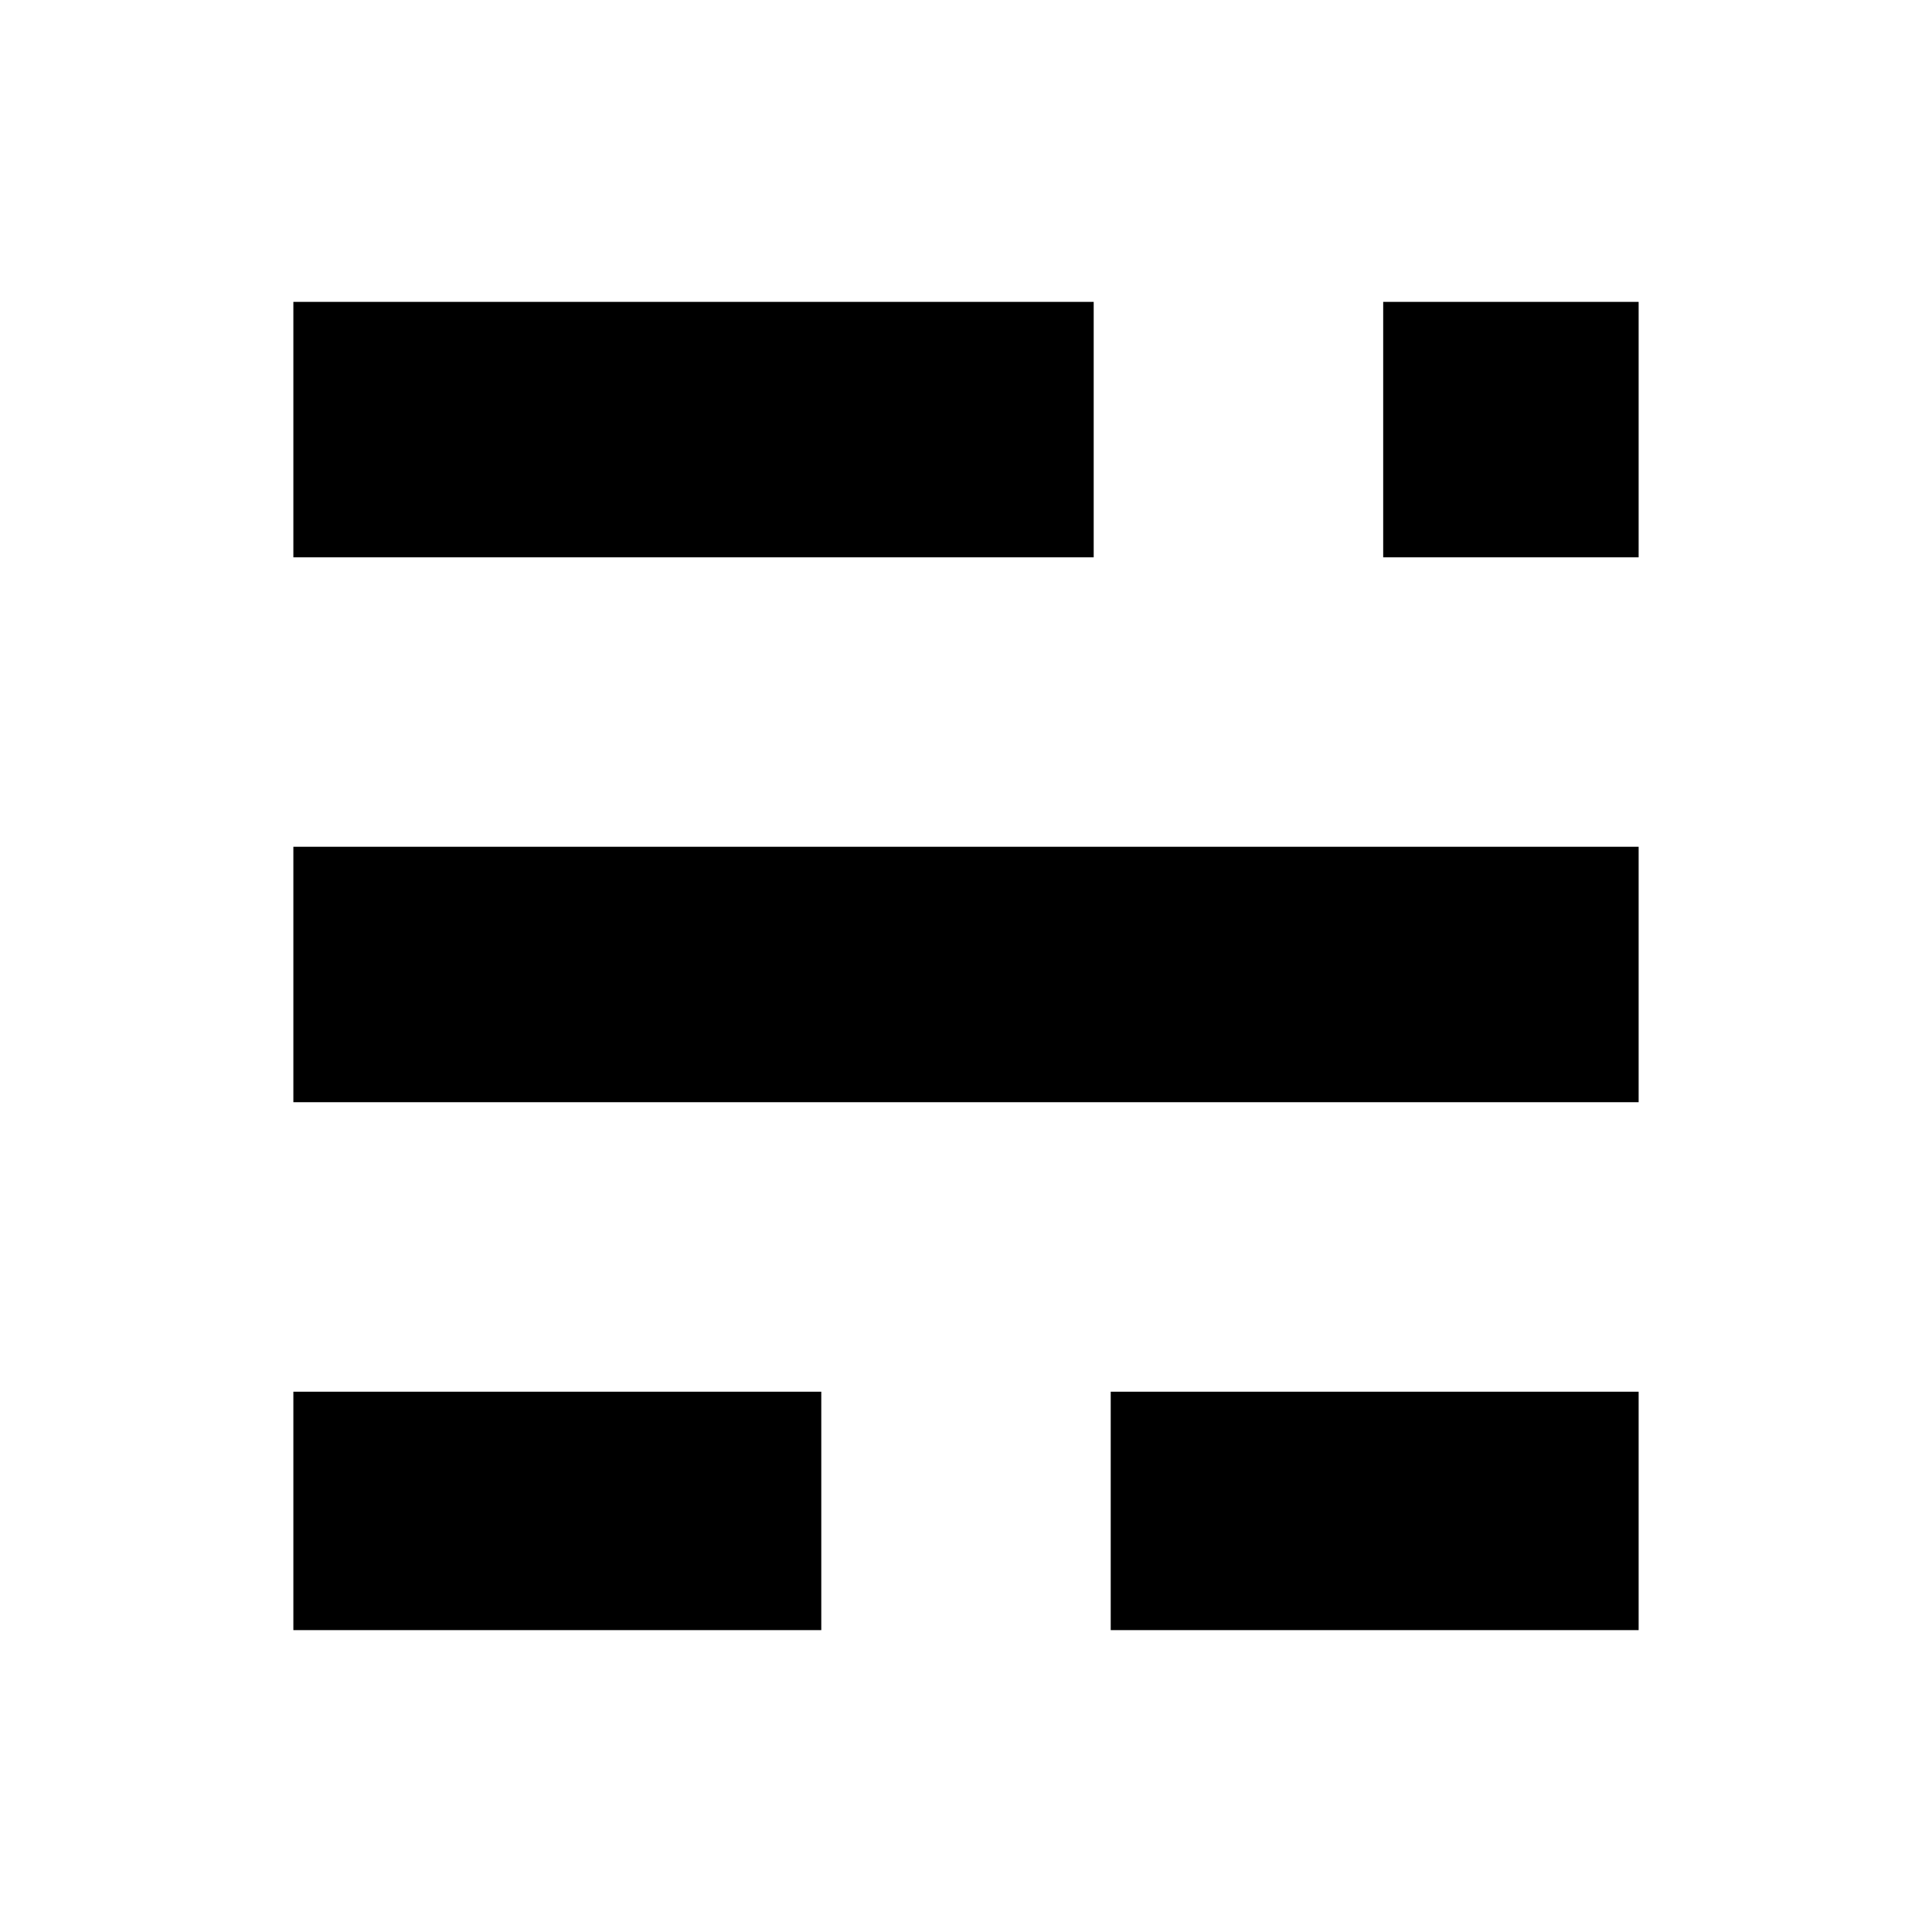 <!-- Generated by IcoMoon.io -->
<svg version="1.1" xmlns="http://www.w3.org/2000/svg" width="32" height="32" viewBox="0 0 32 32">
<title>ghost_small</title>
<path d="M4.859 7.115v2.116h13.256v-4.231h-13.256v2.115z"></path>
<path d="M22.91 7.115v2.116h4.231v-4.231h-4.231v2.115z"></path>
<path d="M4.859 16.141v2.115h22.282v-4.231h-22.282v2.115z"></path>
<path d="M4.859 25.026v1.974h8.744v-3.949h-8.744v1.975z"></path>
<path d="M18.397 25.026v1.974h8.744v-3.949h-8.744v1.975z"></path>
</svg>
